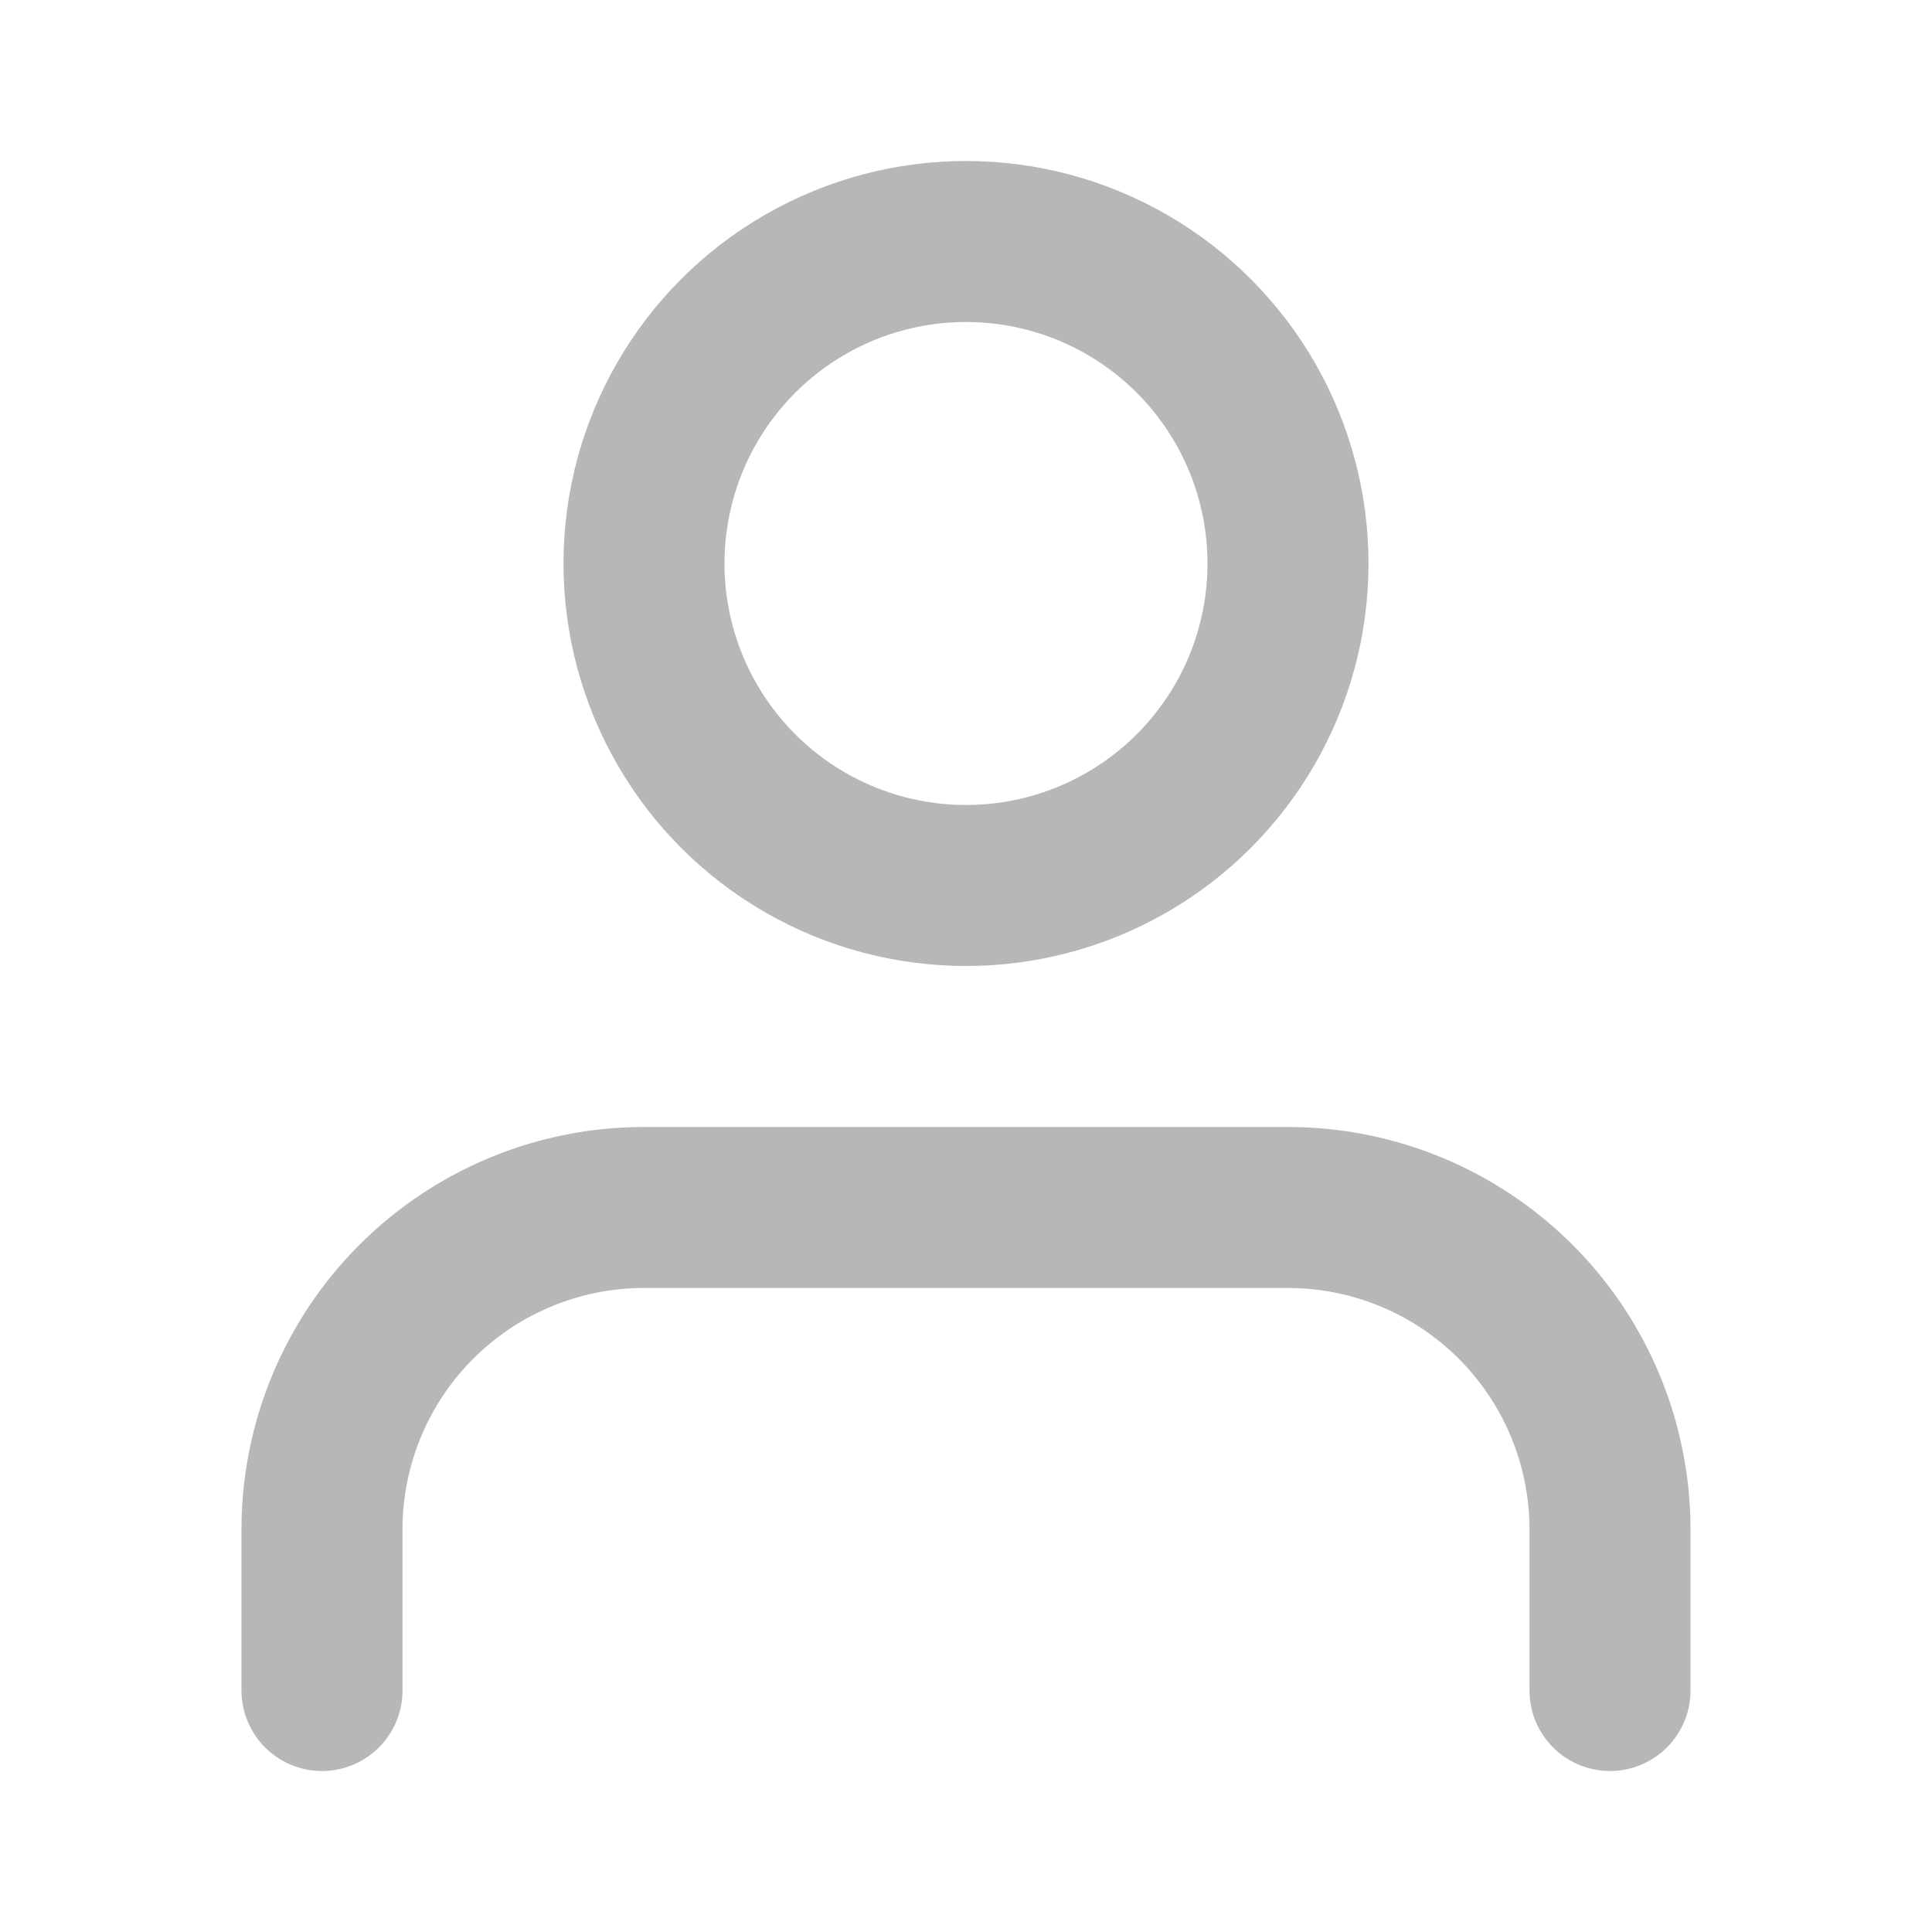 <svg xmlns="http://www.w3.org/2000/svg" width="24" height="24" viewBox="0 0 24 24" fill="none" stroke="#B6B7B7" stroke-width="2" stroke-linecap="round" stroke-linejoin="round" class="feather feather-user"><path d="M20 21v-2a4 4 0 0 0-4-4H8a4 4 0 0 0-4 4v2"></path><circle cx="12" cy="7" r="4"></circle></svg>